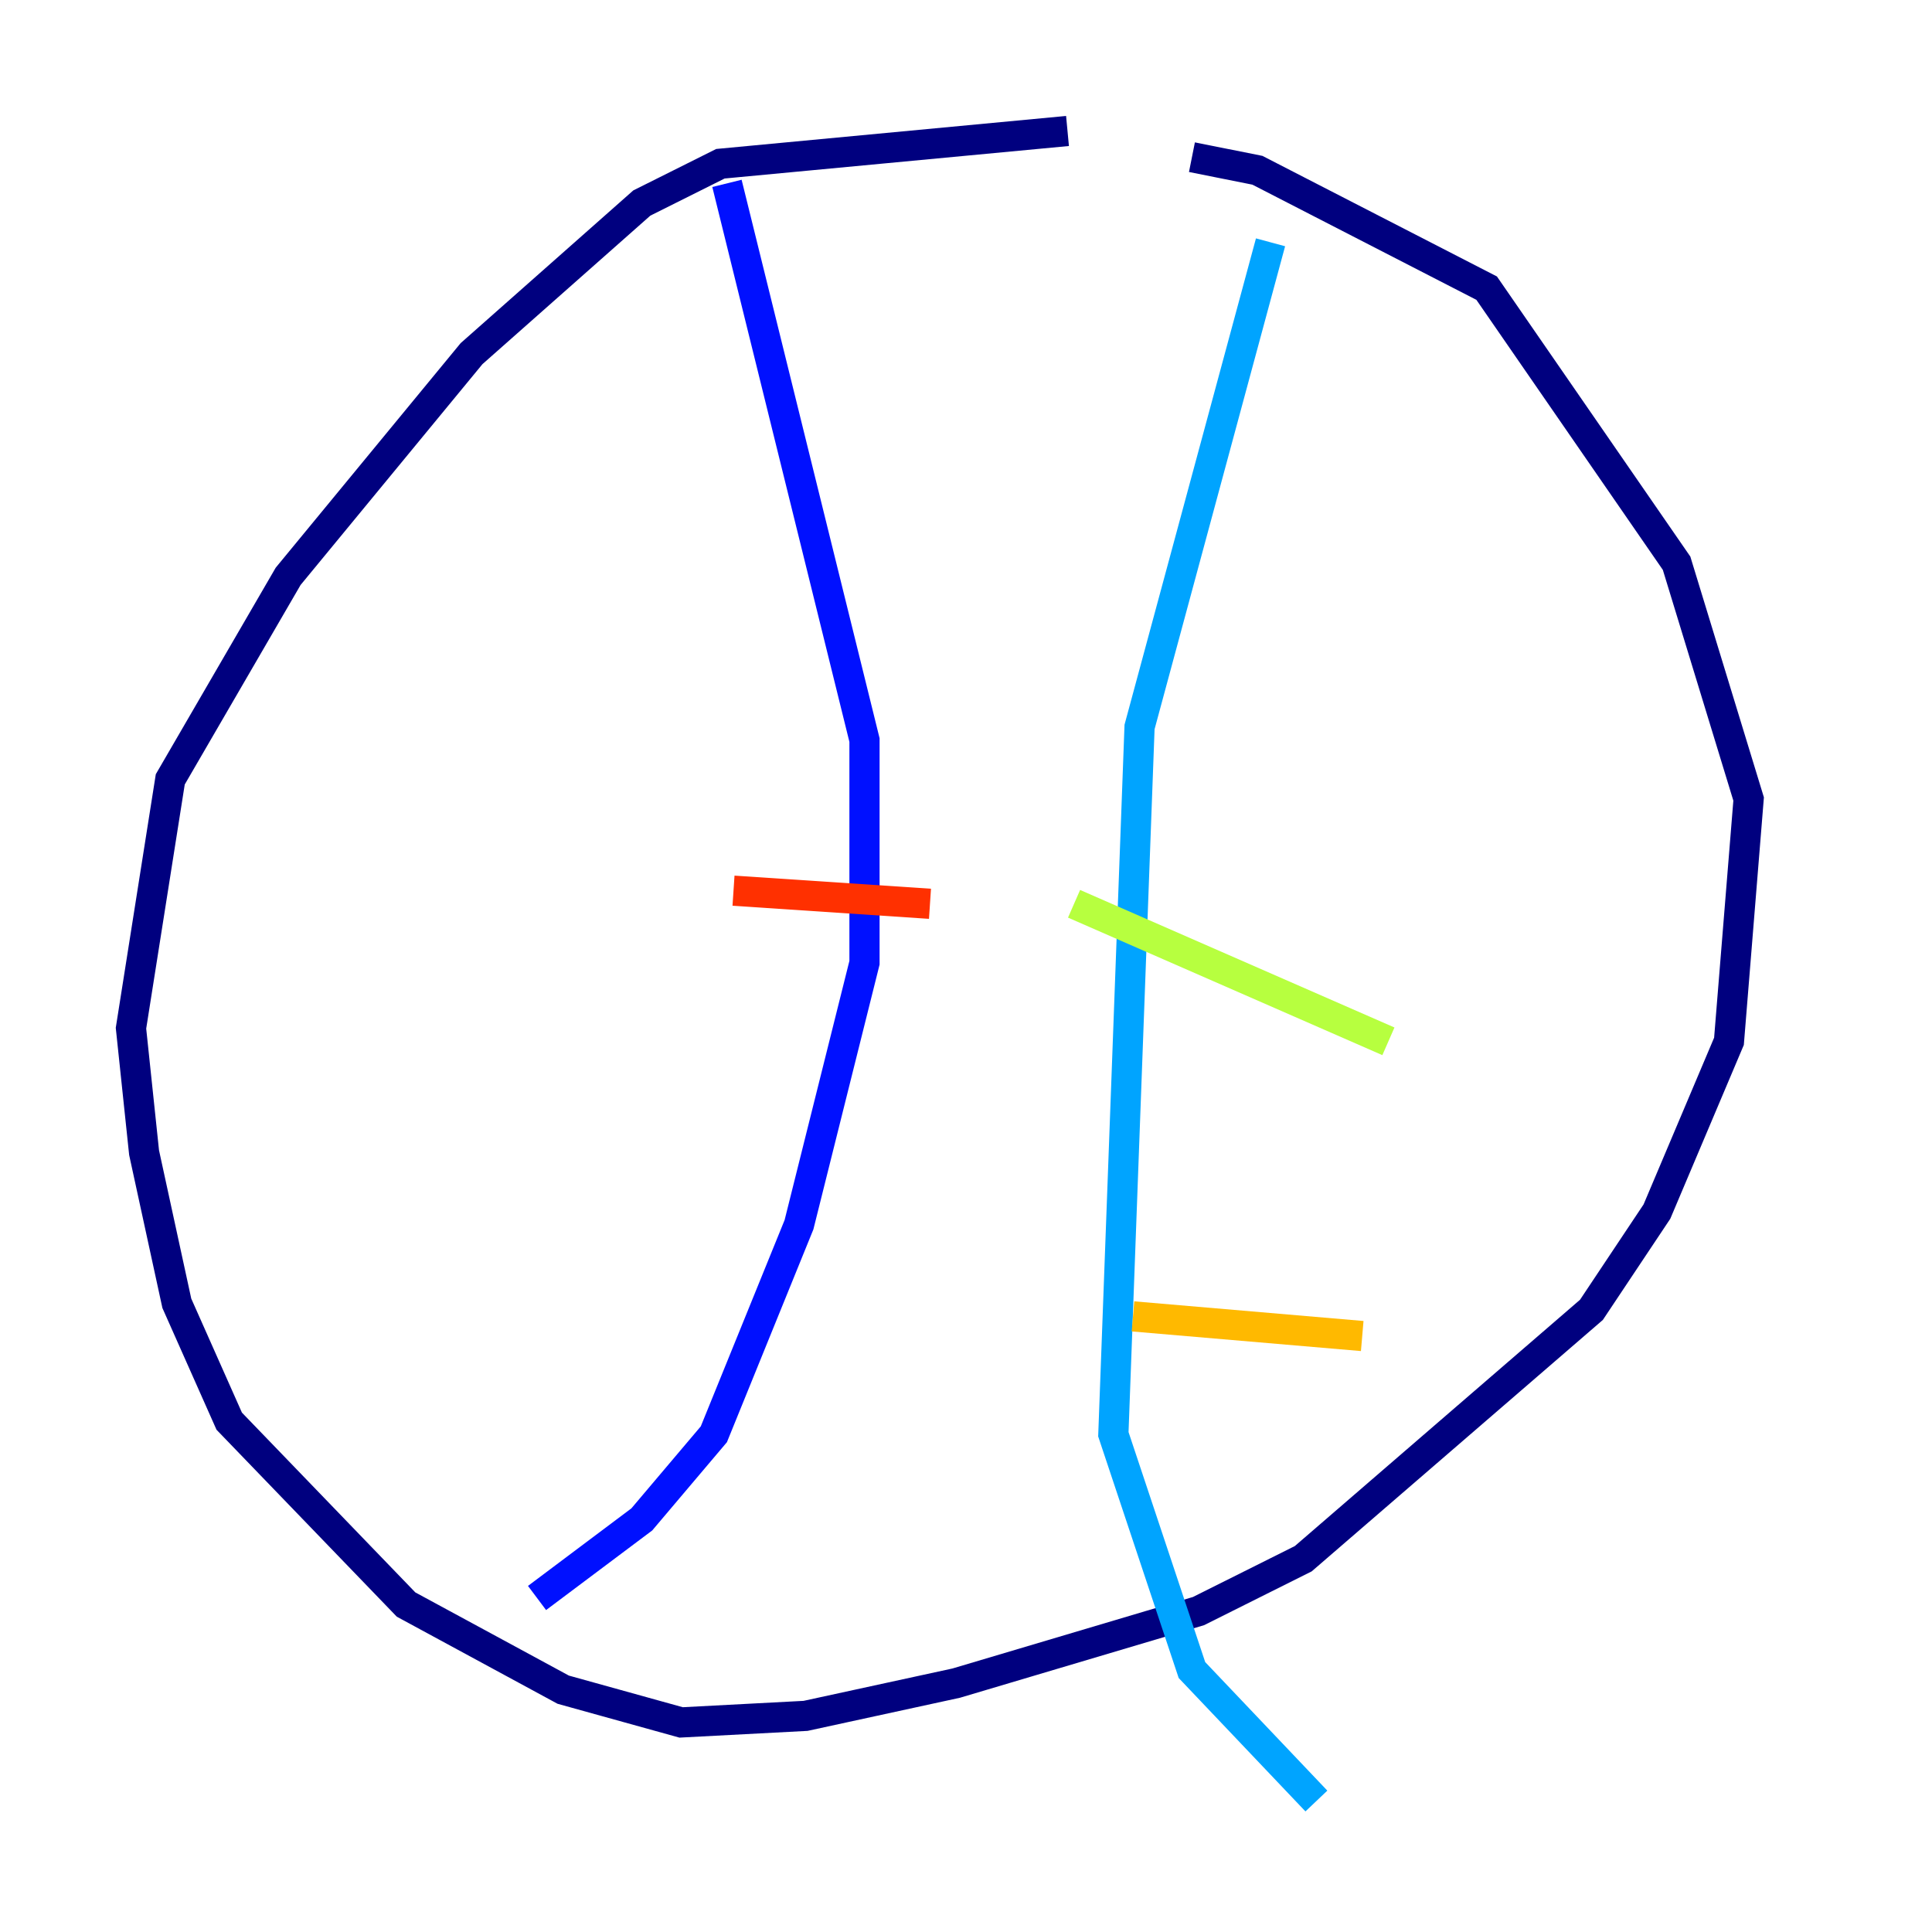 <?xml version="1.0" encoding="utf-8" ?>
<svg baseProfile="tiny" height="128" version="1.2" viewBox="0,0,128,128" width="128" xmlns="http://www.w3.org/2000/svg" xmlns:ev="http://www.w3.org/2001/xml-events" xmlns:xlink="http://www.w3.org/1999/xlink"><defs /><polyline fill="none" points="70.725,8.678 47.729,10.848 42.522,13.451 31.241,23.43 19.091,38.183 11.281,51.634 8.678,68.122 9.546,76.366 11.715,86.346 15.186,94.156 26.902,106.305 37.315,111.946 45.125,114.115 53.37,113.681 63.349,111.512 79.403,106.739 86.346,103.268 105.437,86.78 109.776,80.271 114.549,68.99 115.851,52.936 111.078,37.315 98.495,19.091 83.308,11.281 78.969,10.414" stroke="#00007f" stroke-width="2" /><polyline fill="none" points="48.163,12.149 57.275,49.031 57.275,63.783 52.936,81.139 47.295,95.024 42.522,100.664 35.58,105.871" stroke="#0010ff" stroke-width="2" /><polyline fill="none" points="84.176,16.054 75.498,48.163 73.763,95.024 78.969,110.644 87.214,119.322" stroke="#00a4ff" stroke-width="2" /><polyline fill="none" points="75.498,37.749 75.498,37.749" stroke="#3fffb7" stroke-width="2" /><polyline fill="none" points="71.159,59.878 91.986,68.99" stroke="#b7ff3f" stroke-width="2" /><polyline fill="none" points="75.064,87.214 90.251,88.515" stroke="#ffb900" stroke-width="2" /><polyline fill="none" points="48.597,59.01 61.614,59.878" stroke="#ff3000" stroke-width="2" /><polyline fill="none" points="38.617,69.858 38.617,69.858" stroke="#7f0000" stroke-width="2" /></svg>